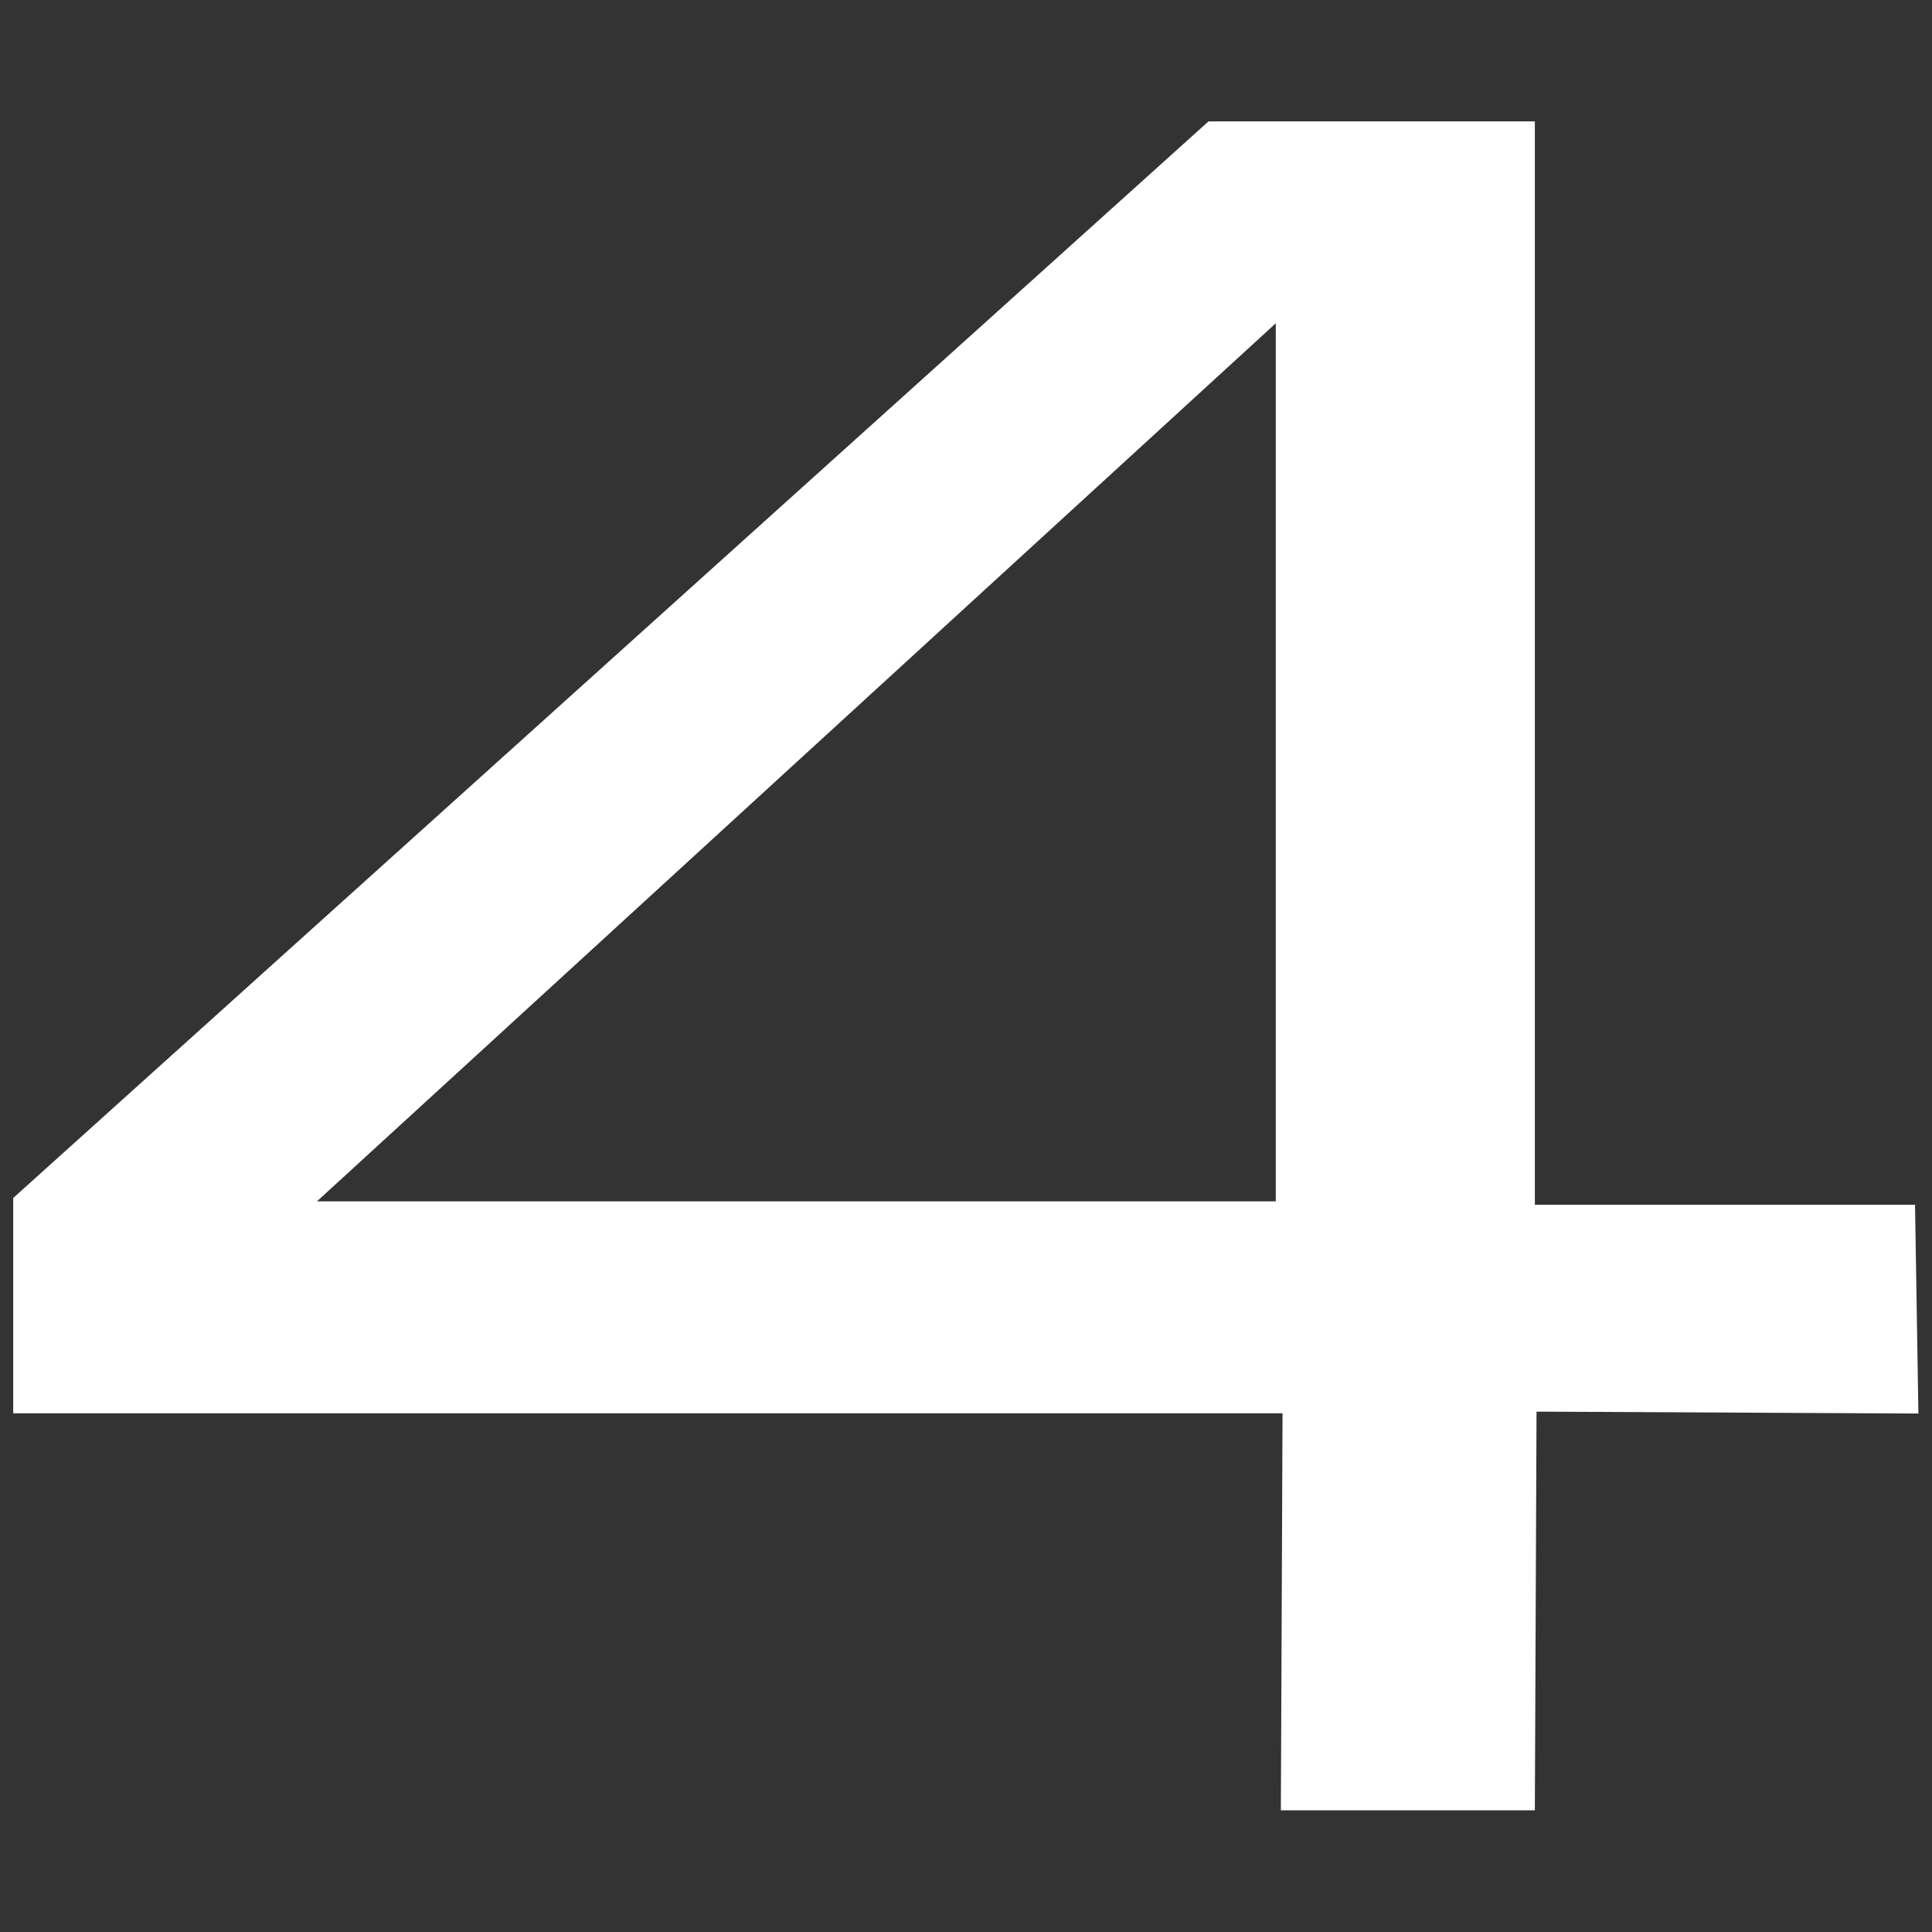<?xml version="1.0" encoding="UTF-8" standalone="no"?>
<!-- Created with Inkscape (http://www.inkscape.org/) -->

<svg
   xmlns:dc="http://purl.org/dc/elements/1.1/"
   xmlns:cc="http://creativecommons.org/ns#"
   xmlns:rdf="http://www.w3.org/1999/02/22-rdf-syntax-ns#"
   xmlns:svg="http://www.w3.org/2000/svg"
   xmlns="http://www.w3.org/2000/svg"
   xmlns:xlink="http://www.w3.org/1999/xlink"
   xmlns:sodipodi="http://sodipodi.sourceforge.net/DTD/sodipodi-0.dtd"
   xmlns:inkscape="http://www.inkscape.org/namespaces/inkscape"
   version="1.1"
   width="512"
   height="512"
   id="svg2"
   inkscape:version="0.91 r13725"
   sodipodi:docname="4shared.svg">
  <rect width="100%" height="100%" fill="#333333" stroke="none"/>
  <sodipodi:namedview
     pagecolor="#ffffff"
     bordercolor="#666666"
     borderopacity="1"
     objecttolerance="10"
     gridtolerance="10"
     guidetolerance="10"
     inkscape:pageopacity="0"
     inkscape:pageshadow="2"
     inkscape:window-width="1366"
     inkscape:window-height="706"
     id="namedview52"
     showgrid="false"
     inkscape:zoom="0.52136553"
     inkscape:cx="210.63954"
     inkscape:cy="278.41584"
     inkscape:window-x="-8"
     inkscape:window-y="-8"
     inkscape:window-maximized="1"
     inkscape:current-layer="Camada_x0020_1" />
  <defs
     id="defs4">
    <radialGradient
       cx="147.203"
       cy="164.99"
       r="14.001"
       fx="147.203"
       fy="164.99"
       id="id6"
       xlink:href="#id0"
       gradientUnits="userSpaceOnUse" />
    <radialGradient
       cx="147.158"
       cy="182.595"
       r="14.368"
       fx="147.158"
       fy="182.595"
       id="id5"
       xlink:href="#id0"
       gradientUnits="userSpaceOnUse" />
    <radialGradient
       cx="146.946"
       cy="157.1"
       r="13.979"
       fx="146.946"
       fy="157.1"
       id="id4"
       xlink:href="#id0"
       gradientUnits="userSpaceOnUse" />
    <radialGradient
       cx="144.816"
       cy="141.94"
       r="20.307"
       fx="144.816"
       fy="141.94"
       id="id3"
       xlink:href="#id0"
       gradientUnits="userSpaceOnUse" />
    <radialGradient
       cx="144.692"
       cy="173.817"
       r="19.976"
       fx="144.692"
       fy="173.817"
       id="id2"
       xlink:href="#id0"
       gradientUnits="userSpaceOnUse" />
    <radialGradient
       cx="146.599"
       cy="160.878"
       r="84.667"
       fx="146.599"
       fy="160.878"
       id="id1"
       xlink:href="#id0"
       gradientUnits="userSpaceOnUse" />
    <radialGradient
       cx="146.599"
       cy="160.878"
       r="84.667"
       fx="146.599"
       fy="160.878"
       id="id0"
       gradientUnits="userSpaceOnUse">
      <stop
         id="stop2992"
         style="stop-color:#2b90c4;stop-opacity:1"
         offset="0" />
      <stop
         id="stop2994"
         style="stop-color:#03689c;stop-opacity:1"
         offset="1" />
    </radialGradient>
    <style
       type="text/css"
       id="style2989" />
    <radialGradient
       cx="146.599"
       cy="160.878"
       r="84.667"
       fx="146.599"
       fy="160.878"
       id="radialGradient3103"
       xlink:href="#id0"
       gradientUnits="userSpaceOnUse" />
    <radialGradient
       cx="146.599"
       cy="160.878"
       r="84.667"
       fx="146.599"
       fy="160.878"
       id="radialGradient3105"
       xlink:href="#id0"
       gradientUnits="userSpaceOnUse" />
    <radialGradient
       cx="146.599"
       cy="160.878"
       r="84.667"
       fx="146.599"
       fy="160.878"
       id="radialGradient3107"
       xlink:href="#id0"
       gradientUnits="userSpaceOnUse" />
    <radialGradient
       cx="146.599"
       cy="160.878"
       r="84.667"
       fx="146.599"
       fy="160.878"
       id="radialGradient3109"
       xlink:href="#id0"
       gradientUnits="userSpaceOnUse" />
    <radialGradient
       cx="146.599"
       cy="160.878"
       r="84.667"
       fx="146.599"
       fy="160.878"
       id="radialGradient3111"
       xlink:href="#id0"
       gradientUnits="userSpaceOnUse" />
    <radialGradient
       cx="146.599"
       cy="160.878"
       r="84.667"
       fx="146.599"
       fy="160.878"
       id="radialGradient3113"
       xlink:href="#id0"
       gradientUnits="userSpaceOnUse" />
  </defs>
  <g
     transform="translate(-262.349,-87.803)"
     id="layer1">
    <g
       transform="matrix(3.543,0,0,3.543,-59.305,-83.391)"
       id="g3072"
       style="fill-rule:evenodd">
      <g
         id="Camada_x0020_1">
        <path
           inkscape:connector-curvature="0"
           d="m 181.18,57.399 -89.406,80.528 0,16.105 94.943,0 -0.125,29.695 18.998,0 0.126,-29.821 28.563,0.143 -0.252,-15.619 -28.437,0 0,-81.032 -24.41,0 z m -66.688,80.78 71.721,-65.681 0,65.681 -71.721,0 z"
           id="path3022"
           style="fill:#ffffff;fill-rule:evenodd" />
      </g>
    </g>
  </g>
</svg>
